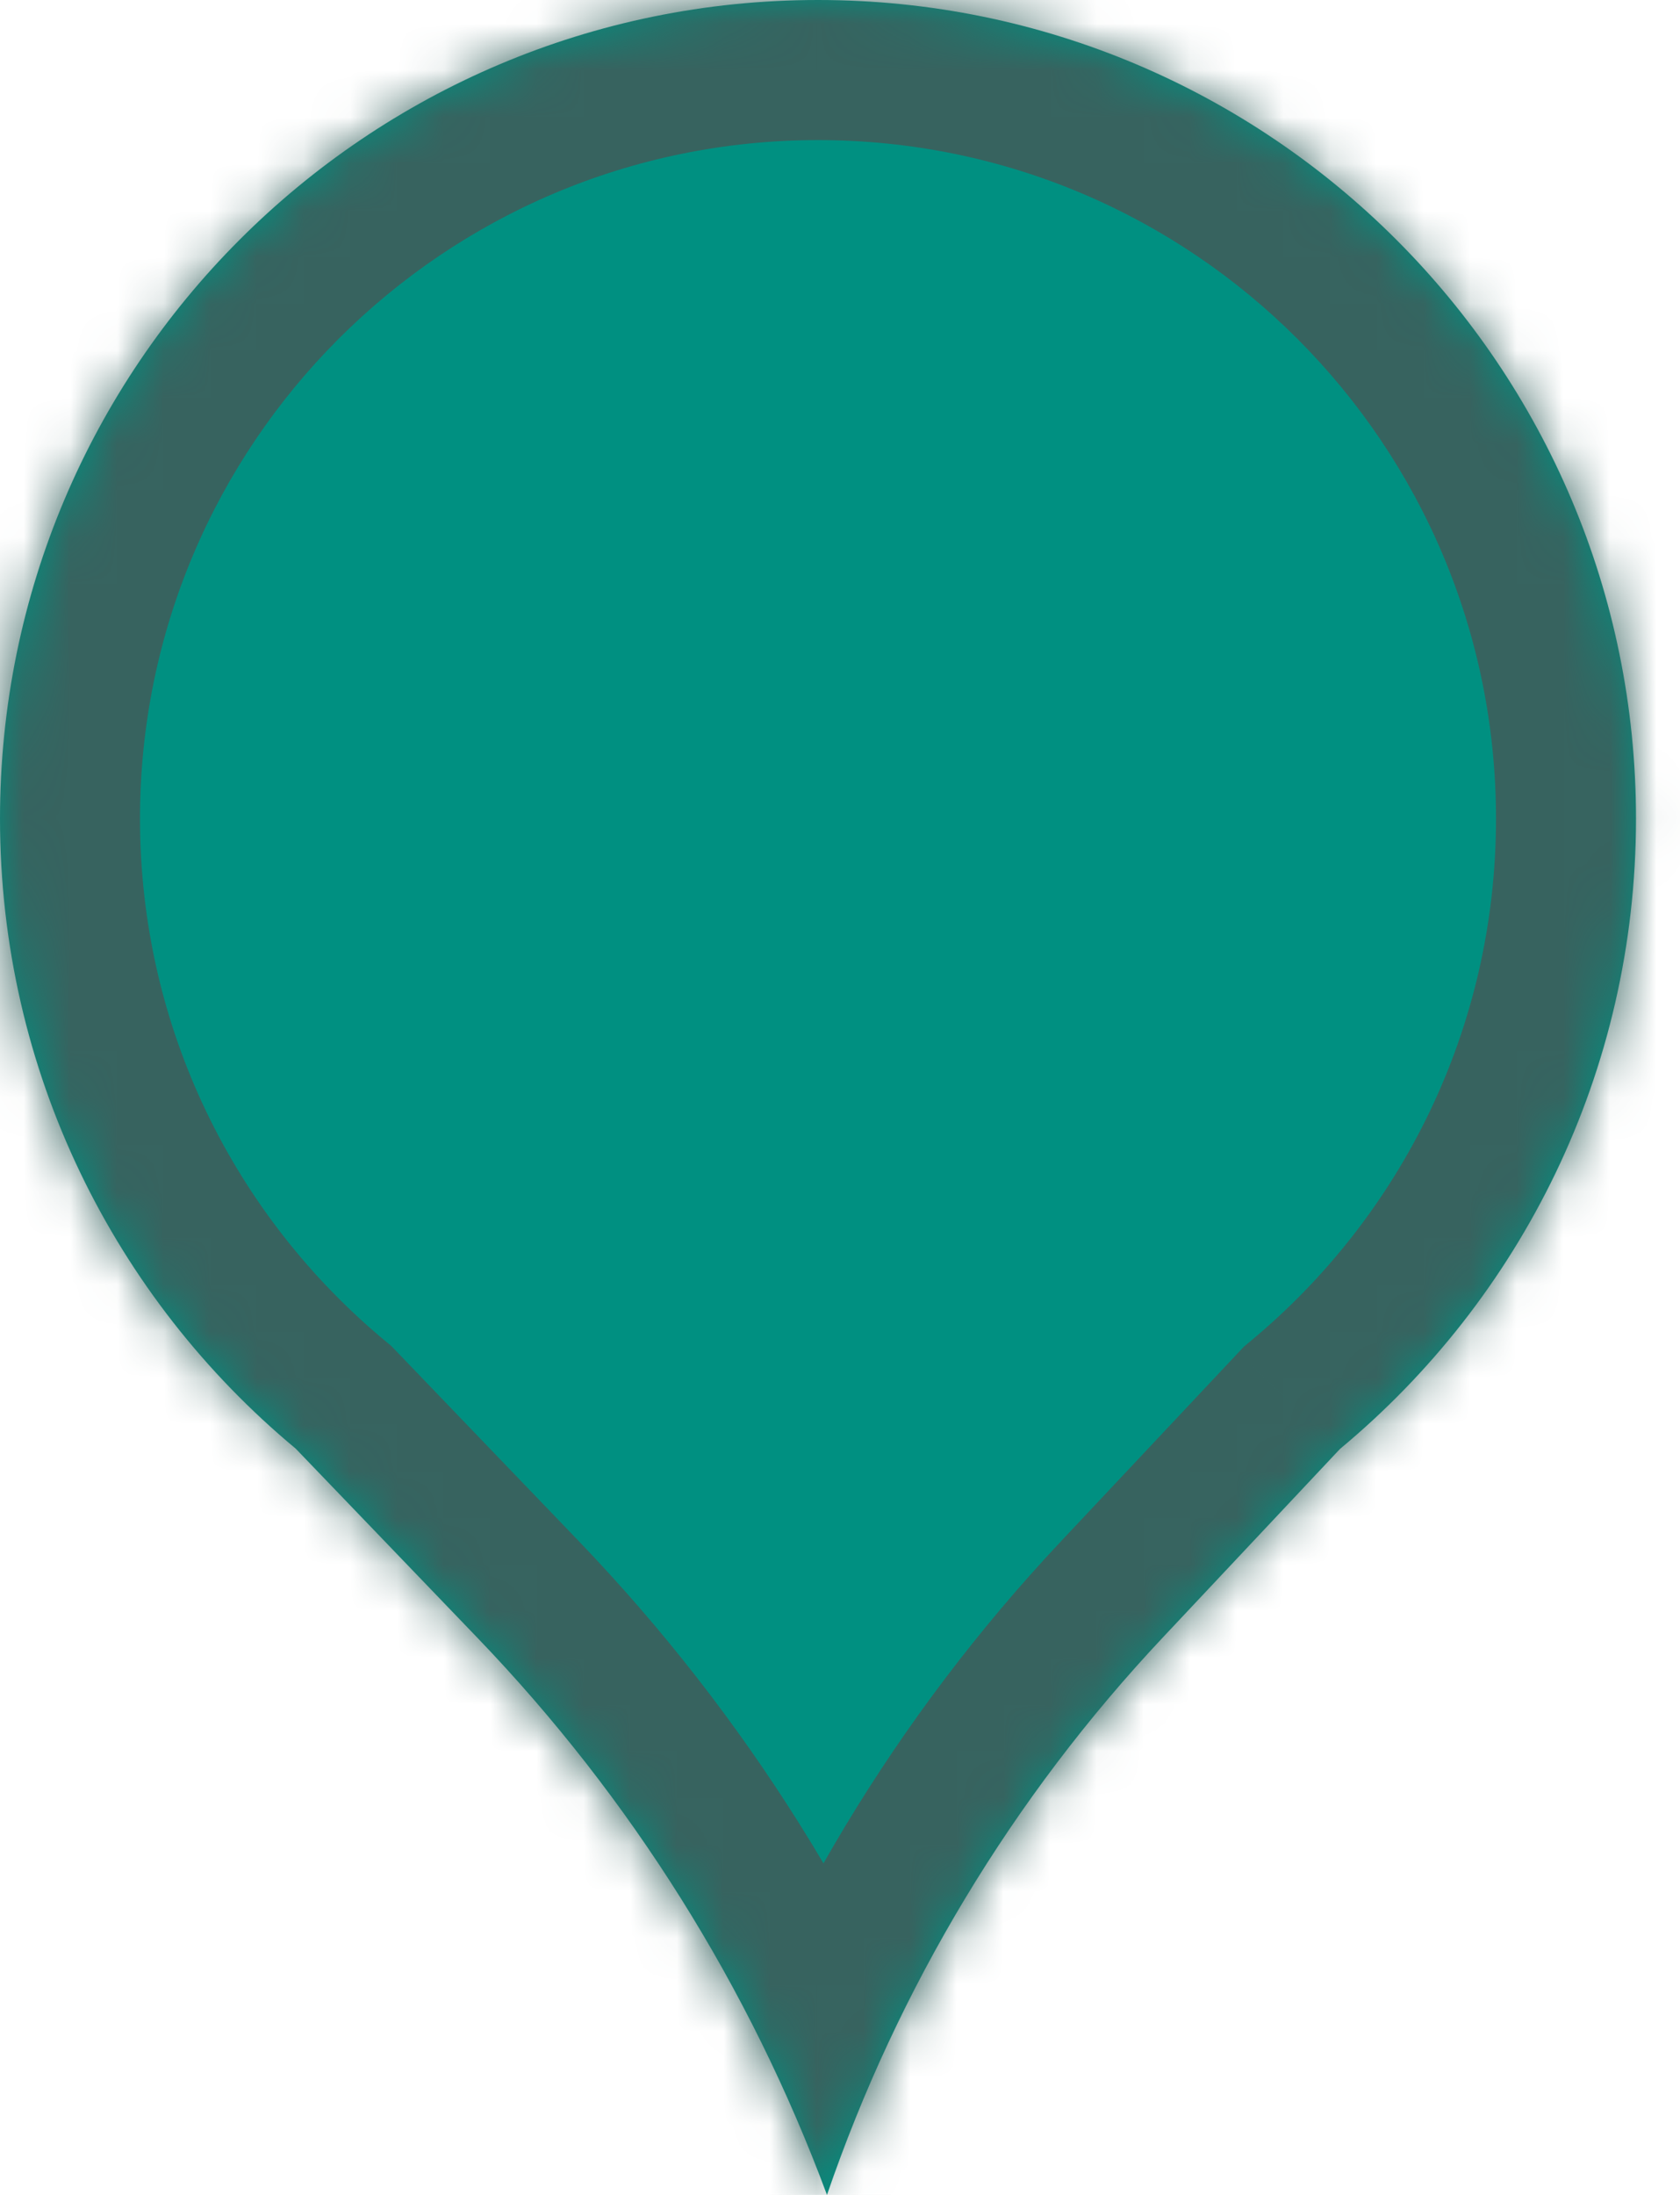 <svg width="36" height="47" viewBox="0 0 36 47" fill="none" xmlns="http://www.w3.org/2000/svg">
<mask id="path-1-inside-1_4_22" fill="white">
<path fill-rule="evenodd" clip-rule="evenodd" d="M28.715 31.025C32.59 27.81 35.057 22.957 35.057 17.529C35.057 7.848 27.209 0 17.529 0C7.848 0 0 7.848 0 17.529C0 22.954 2.465 27.804 6.336 31.019L10.233 35.073C13.521 38.493 16.07 42.553 17.721 47C19.245 42.556 21.697 38.488 24.915 35.066L28.715 31.025Z"/>
</mask>
<path fill-rule="evenodd" clip-rule="evenodd" d="M28.715 31.025C32.59 27.81 35.057 22.957 35.057 17.529C35.057 7.848 27.209 0 17.529 0C7.848 0 0 7.848 0 17.529C0 22.954 2.465 27.804 6.336 31.019L10.233 35.073C13.521 38.493 16.07 42.553 17.721 47C19.245 42.556 21.697 38.488 24.915 35.066L28.715 31.025Z" fill="#009081"/>
<path d="M28.715 31.025L26.799 28.716L26.656 28.835L26.529 28.97L28.715 31.025ZM6.336 31.019L8.499 28.94L8.382 28.819L8.253 28.712L6.336 31.019ZM10.233 35.073L8.07 37.152L8.07 37.152L10.233 35.073ZM17.721 47L14.909 48.045L17.834 55.92L20.559 47.973L17.721 47ZM24.915 35.066L27.101 37.121L27.101 37.121L24.915 35.066ZM32.057 17.529C32.057 22.027 30.016 26.046 26.799 28.716L30.63 33.334C35.163 29.573 38.057 23.887 38.057 17.529H32.057ZM17.529 3C25.553 3 32.057 9.505 32.057 17.529H38.057C38.057 6.191 28.866 -3 17.529 -3V3ZM3 17.529C3 9.505 9.505 3 17.529 3V-3C6.191 -3 -3 6.191 -3 17.529H3ZM8.253 28.712C5.039 26.042 3 22.025 3 17.529H-3C-3 23.884 -0.109 29.566 4.419 33.327L8.253 28.712ZM4.173 33.098L8.07 37.152L12.396 32.994L8.499 28.94L4.173 33.098ZM8.07 37.152C11.073 40.276 13.401 43.983 14.909 48.045L20.534 45.955C18.739 41.123 15.969 36.711 12.396 32.994L8.07 37.152ZM20.559 47.973C21.945 43.932 24.174 40.233 27.101 37.121L22.729 33.011C19.22 36.743 16.545 41.181 14.883 46.027L20.559 47.973ZM27.101 37.121L30.9 33.08L26.529 28.97L22.729 33.011L27.101 37.121Z" fill="#37635F" mask="url(#path-1-inside-1_4_22)"/>
</svg>
